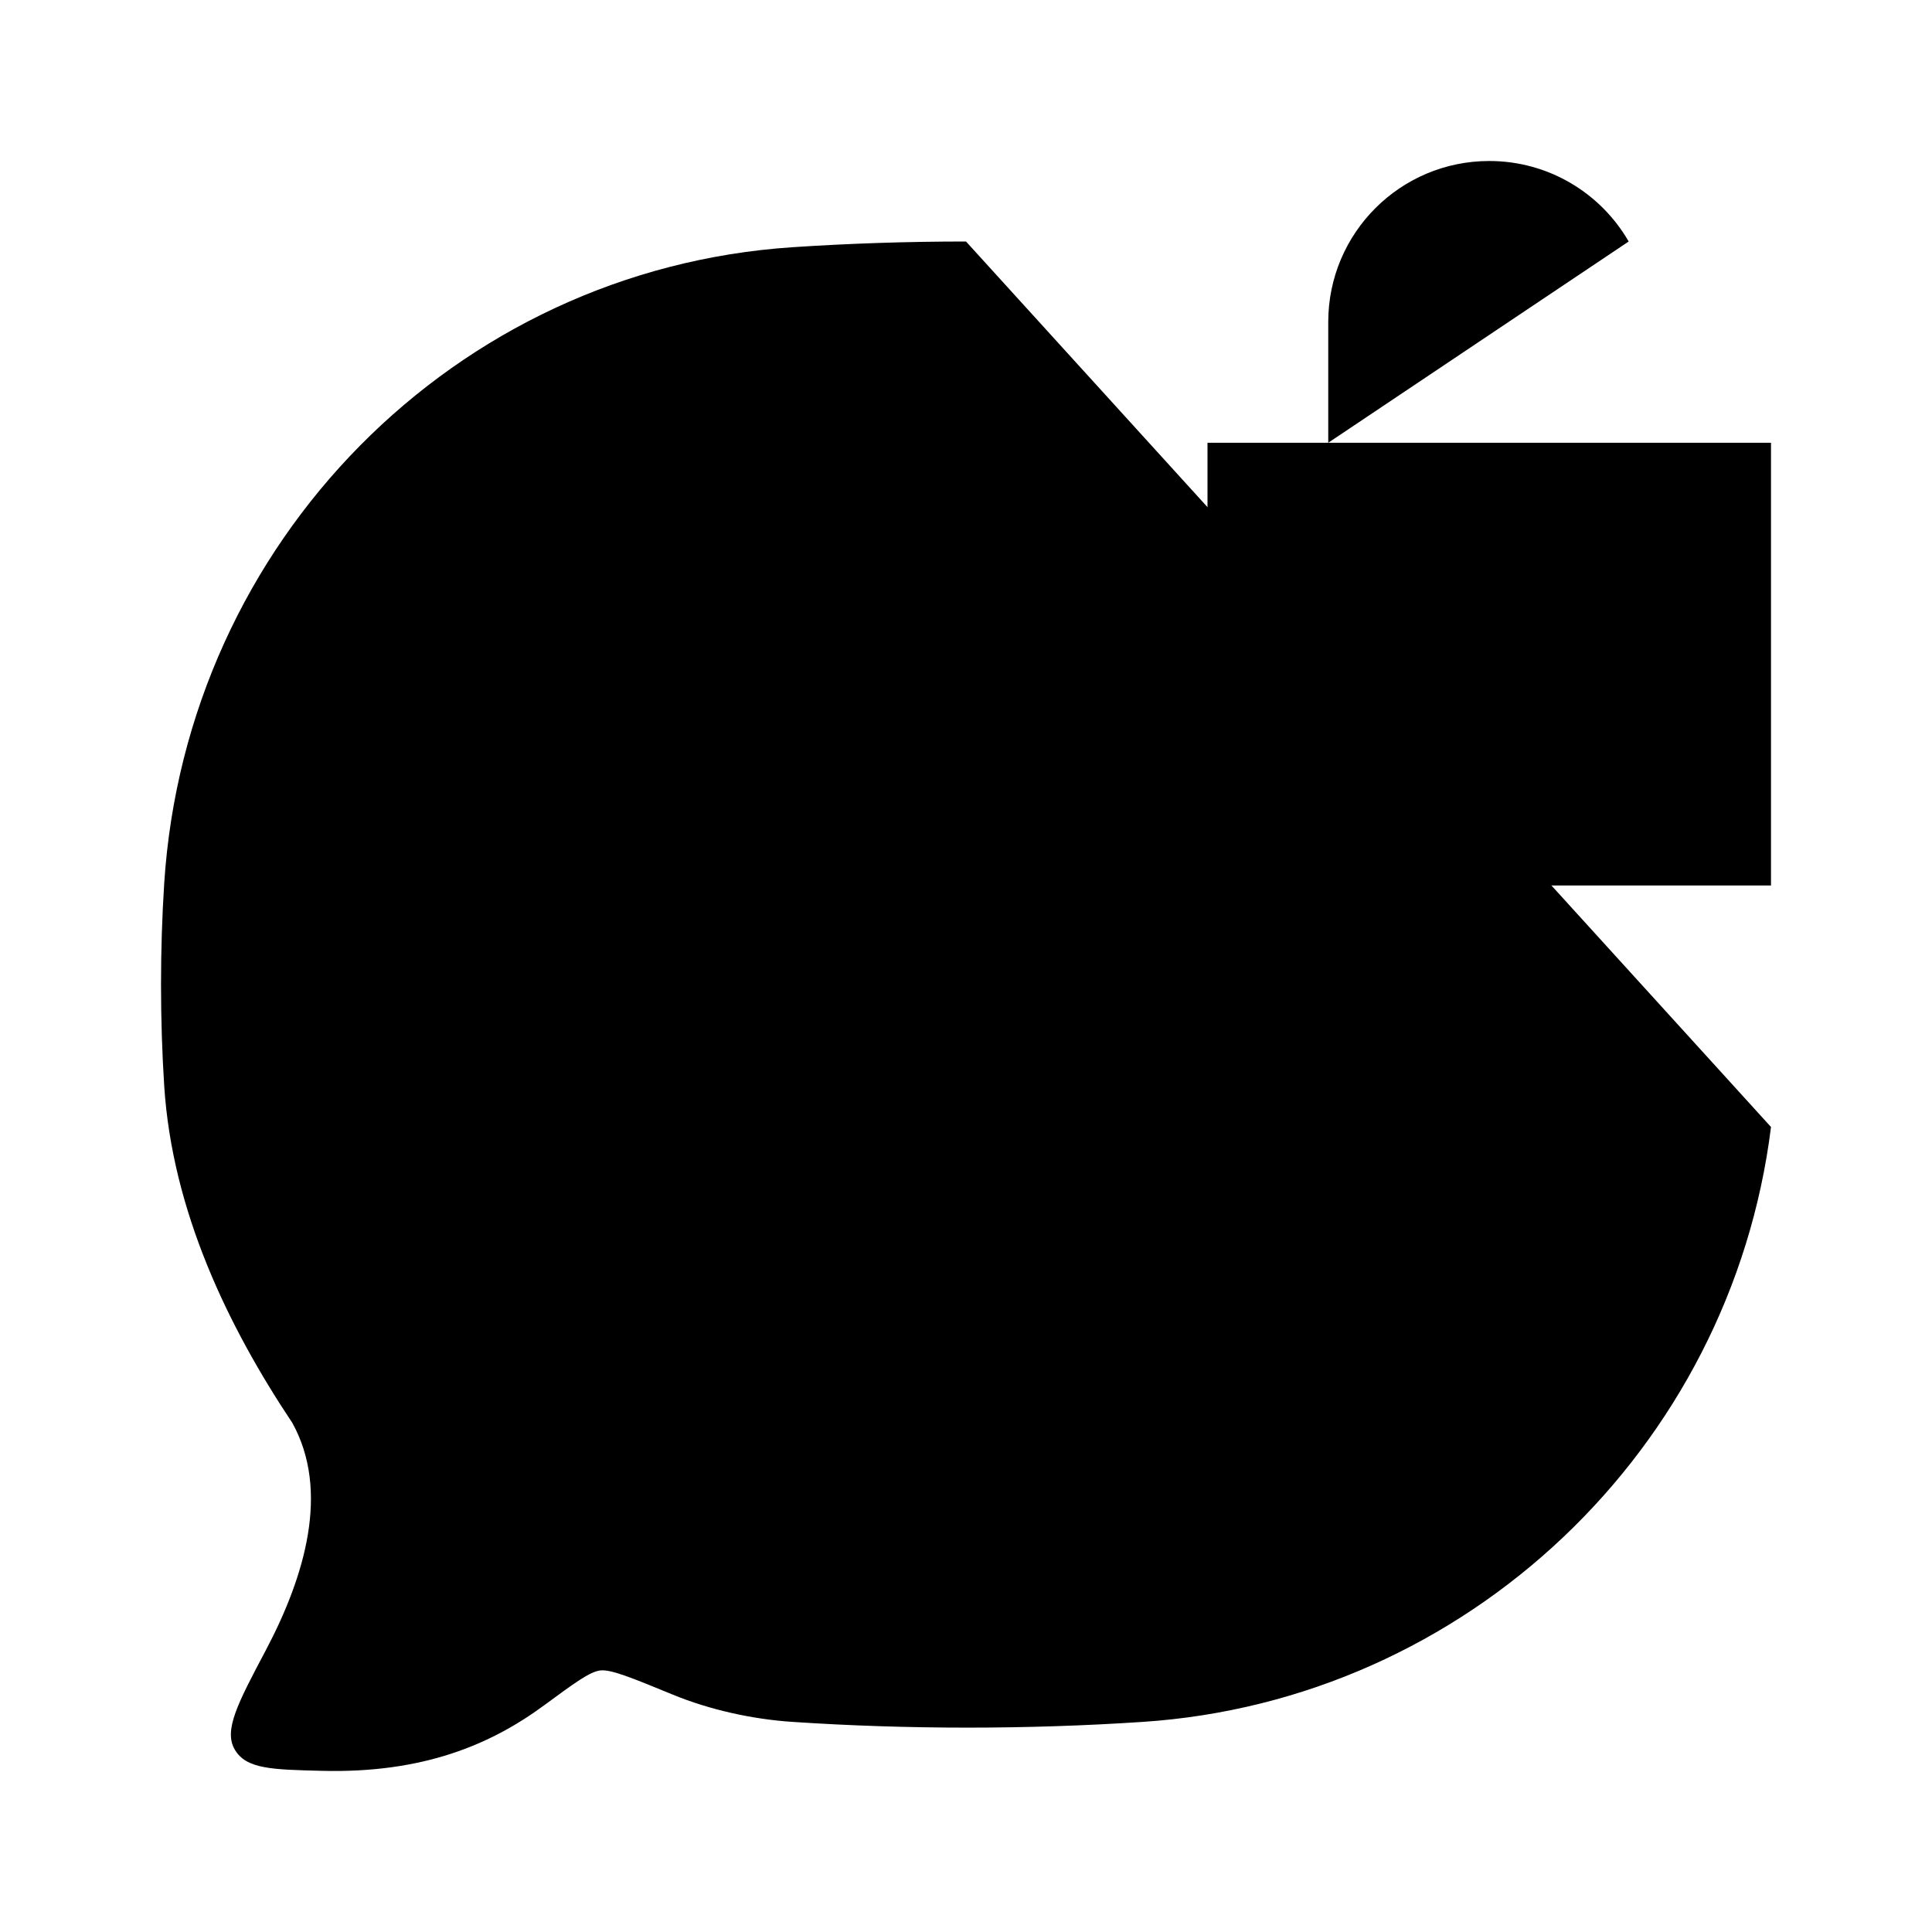 <svg viewBox="0 0 24 24" xmlns="http://www.w3.org/2000/svg"><path d="M12 3C11.276 3 10.553 3.024 9.845 3.071C5.654 3.349 2.315 6.728 2.04 10.971C1.987 11.801 1.987 12.661 2.04 13.491C2.14 15.036 2.825 16.467 3.631 17.675C4.099 18.52 3.79 19.576 3.303 20.498C2.951 21.163 2.776 21.495 2.917 21.735C3.058 21.975 3.373 21.983 4.003 21.998C5.25 22.029 6.091 21.676 6.758 21.185C7.137 20.906 7.326 20.767 7.456 20.751C7.587 20.735 7.844 20.84 8.357 21.051C8.818 21.241 9.354 21.358 9.845 21.39C11.272 21.485 12.765 21.485 14.195 21.39C18.217 21.124 21.502 18.001 22 14"/><path d="M8.5 15H15.5M8.5 10L11.5 10"/><path d="M16.5 5.5H15V11H22V5.5H20.5H16.5ZM16.5 5.5V4C16.5 2.895 17.395 2 18.5 2C19.24 2 19.887 2.402 20.232 3"/></svg>